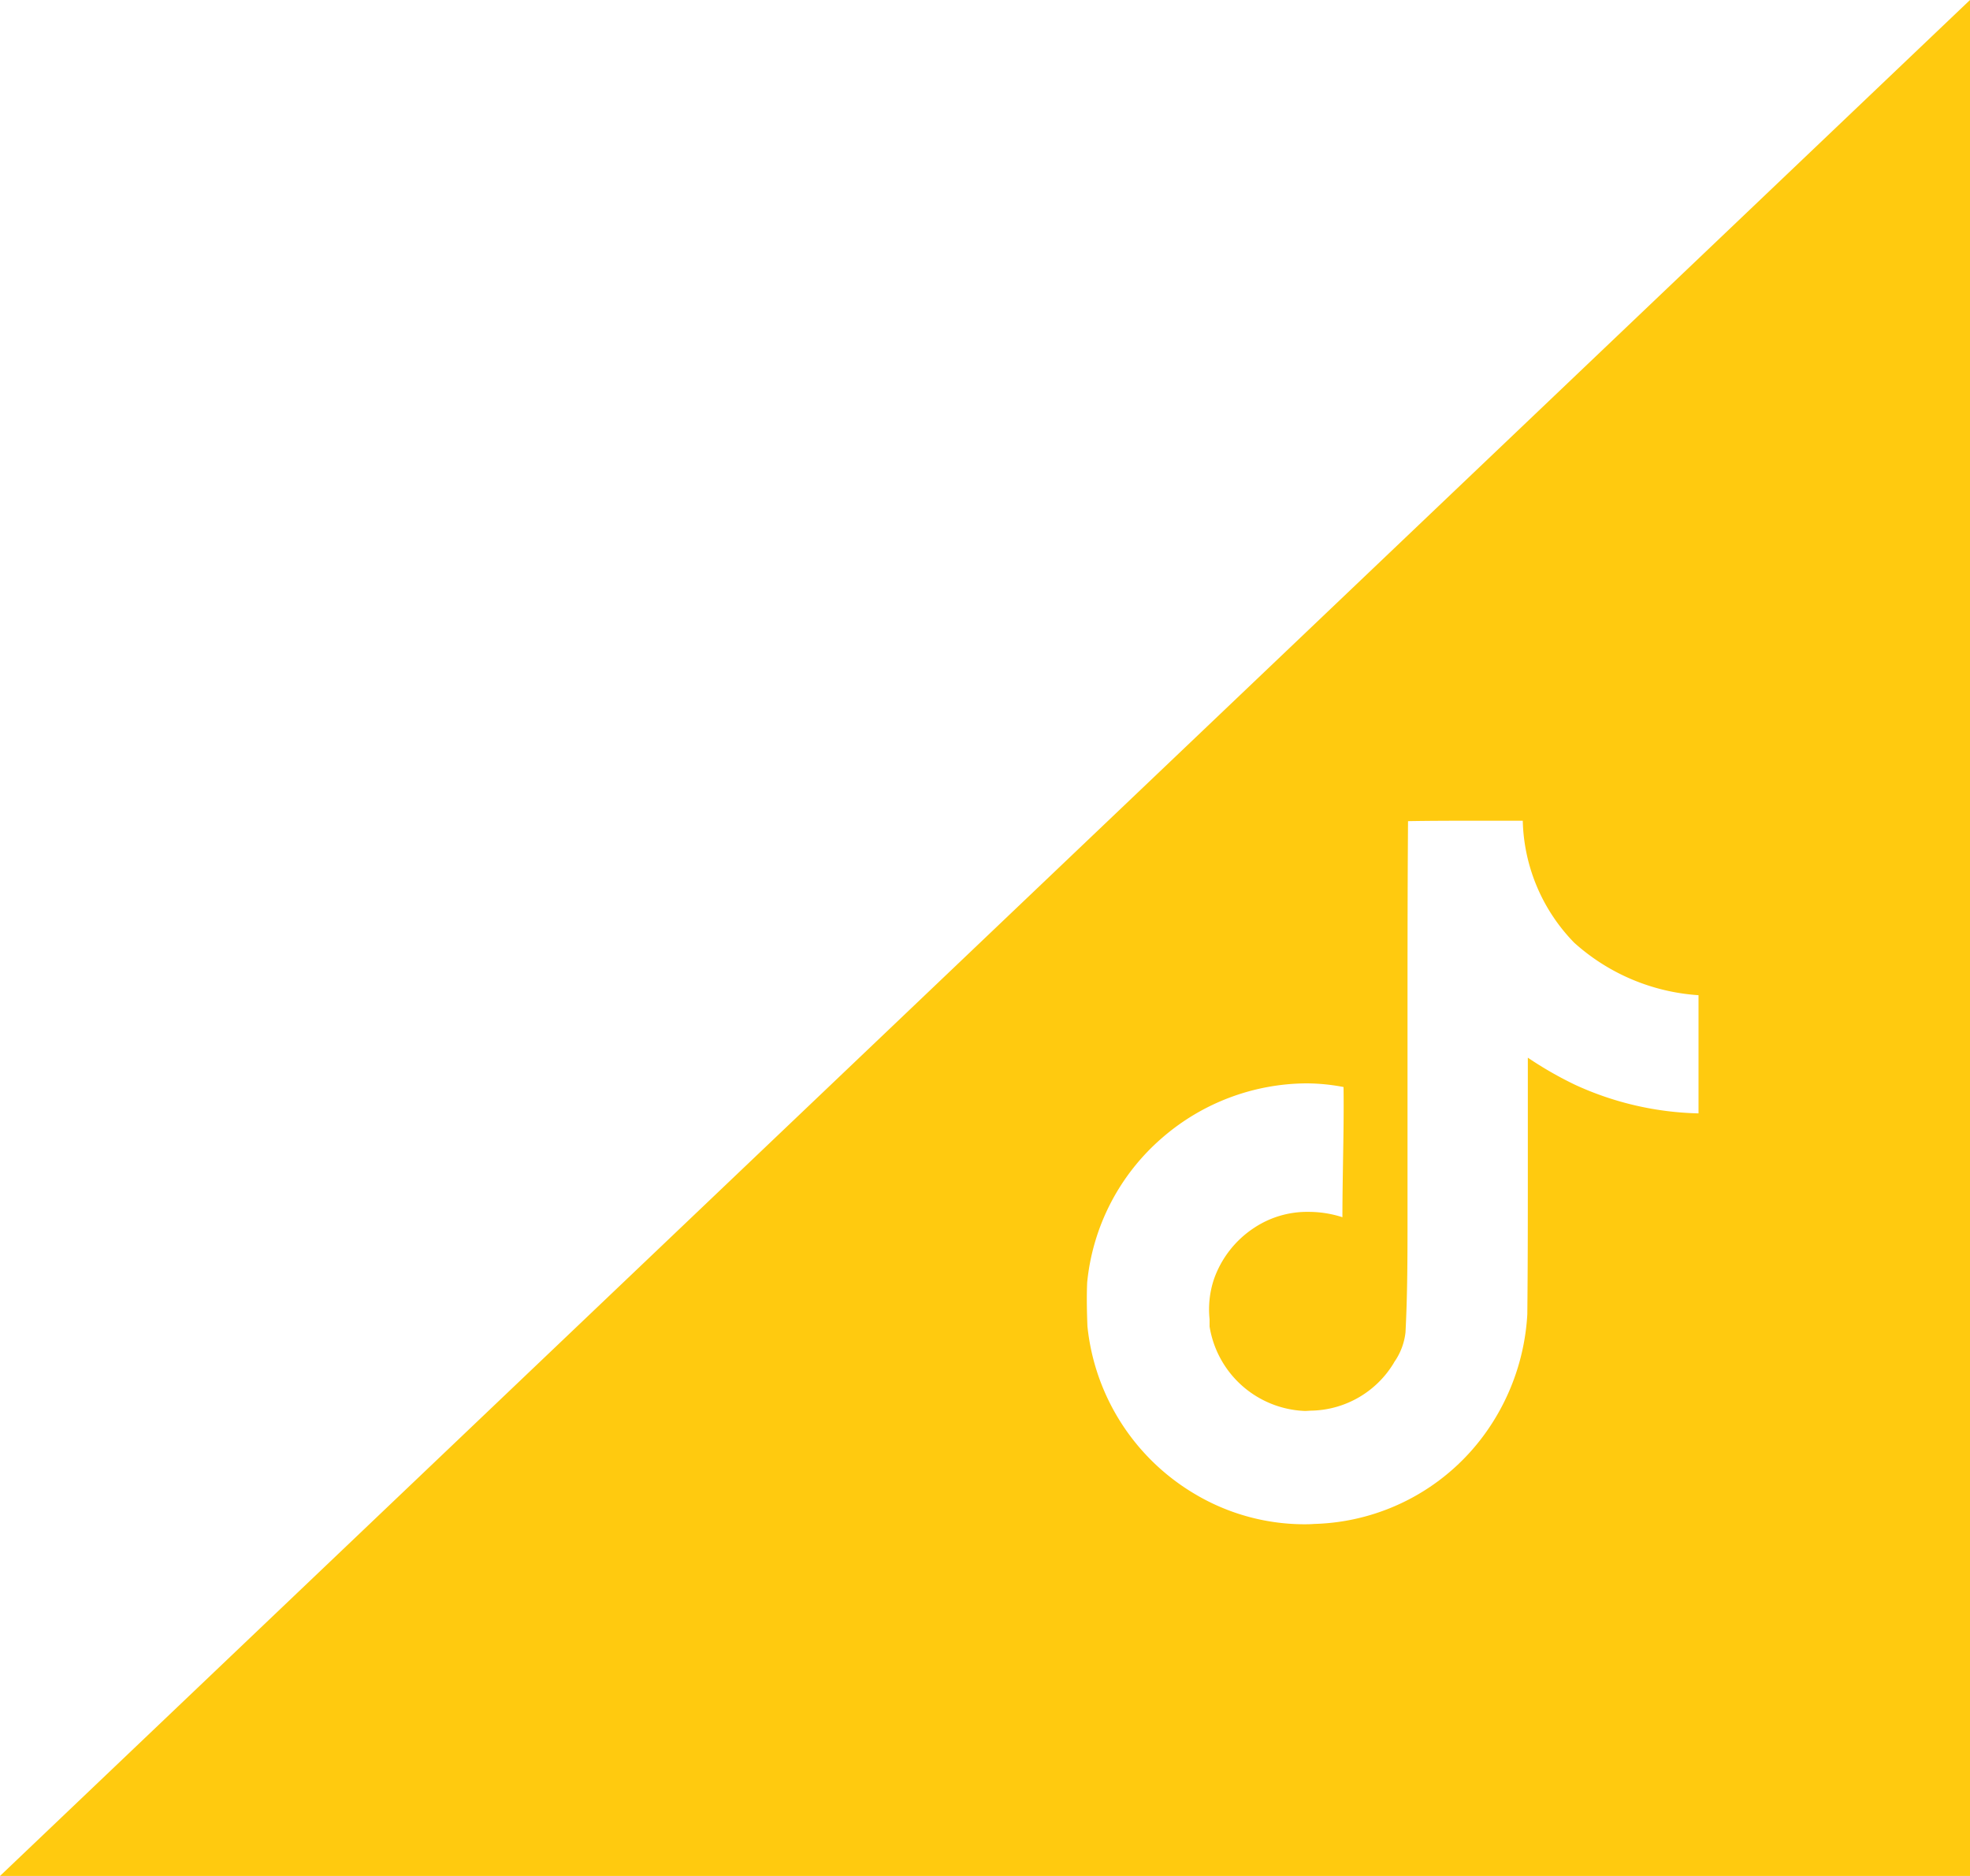 <svg id="Group_126" data-name="Group 126" xmlns="http://www.w3.org/2000/svg" width="42" height="40" viewBox="0 0 42 40">
  <path id="Exclusion_21" data-name="Exclusion 21" d="M42,40H0L42,0V40ZM27.847,23.1a4.733,4.733,0,0,0-3.056,1.149,4.678,4.678,0,0,0-1.613,3.1c-.011.265-.009.552.006.931a4.712,4.712,0,0,0,2.282,3.571,4.575,4.575,0,0,0,2.319.65c.077,0,.156,0,.233-.007a4.644,4.644,0,0,0,3.7-2.007,4.806,4.806,0,0,0,.844-2.464c.012-1.135.011-2.293.011-3.413,0-.677,0-1.373,0-2.058a7.883,7.883,0,0,0,1.013.581,6.641,6.641,0,0,0,2.626.607v-2.52a4.389,4.389,0,0,1-2.651-1.12A3.855,3.855,0,0,1,32.465,17.5c-.323,0-.645,0-.968,0h-.009c-.48,0-.977,0-1.469.009-.012,1.571-.011,3.168-.011,4.713,0,.929,0,1.889,0,2.834,0,.295,0,.589,0,.883,0,.808,0,1.644-.043,2.469a1.36,1.36,0,0,1-.238.632l-.018.032a2.1,2.1,0,0,1-1.732,1.006c-.052,0-.106.007-.158.007a2.142,2.142,0,0,1-2.031-1.8c0-.052,0-.1,0-.156a2.027,2.027,0,0,1,.092-.85,2.169,2.169,0,0,1,.851-1.094,2.041,2.041,0,0,1,1.166-.345,2.341,2.341,0,0,1,.723.114c0-.394.007-.794.013-1.181v-.005c.009-.521.018-1.06.011-1.59A4.263,4.263,0,0,0,27.847,23.1Z" transform="translate(0 0)" fill="#ffca0f"/>
</svg>
